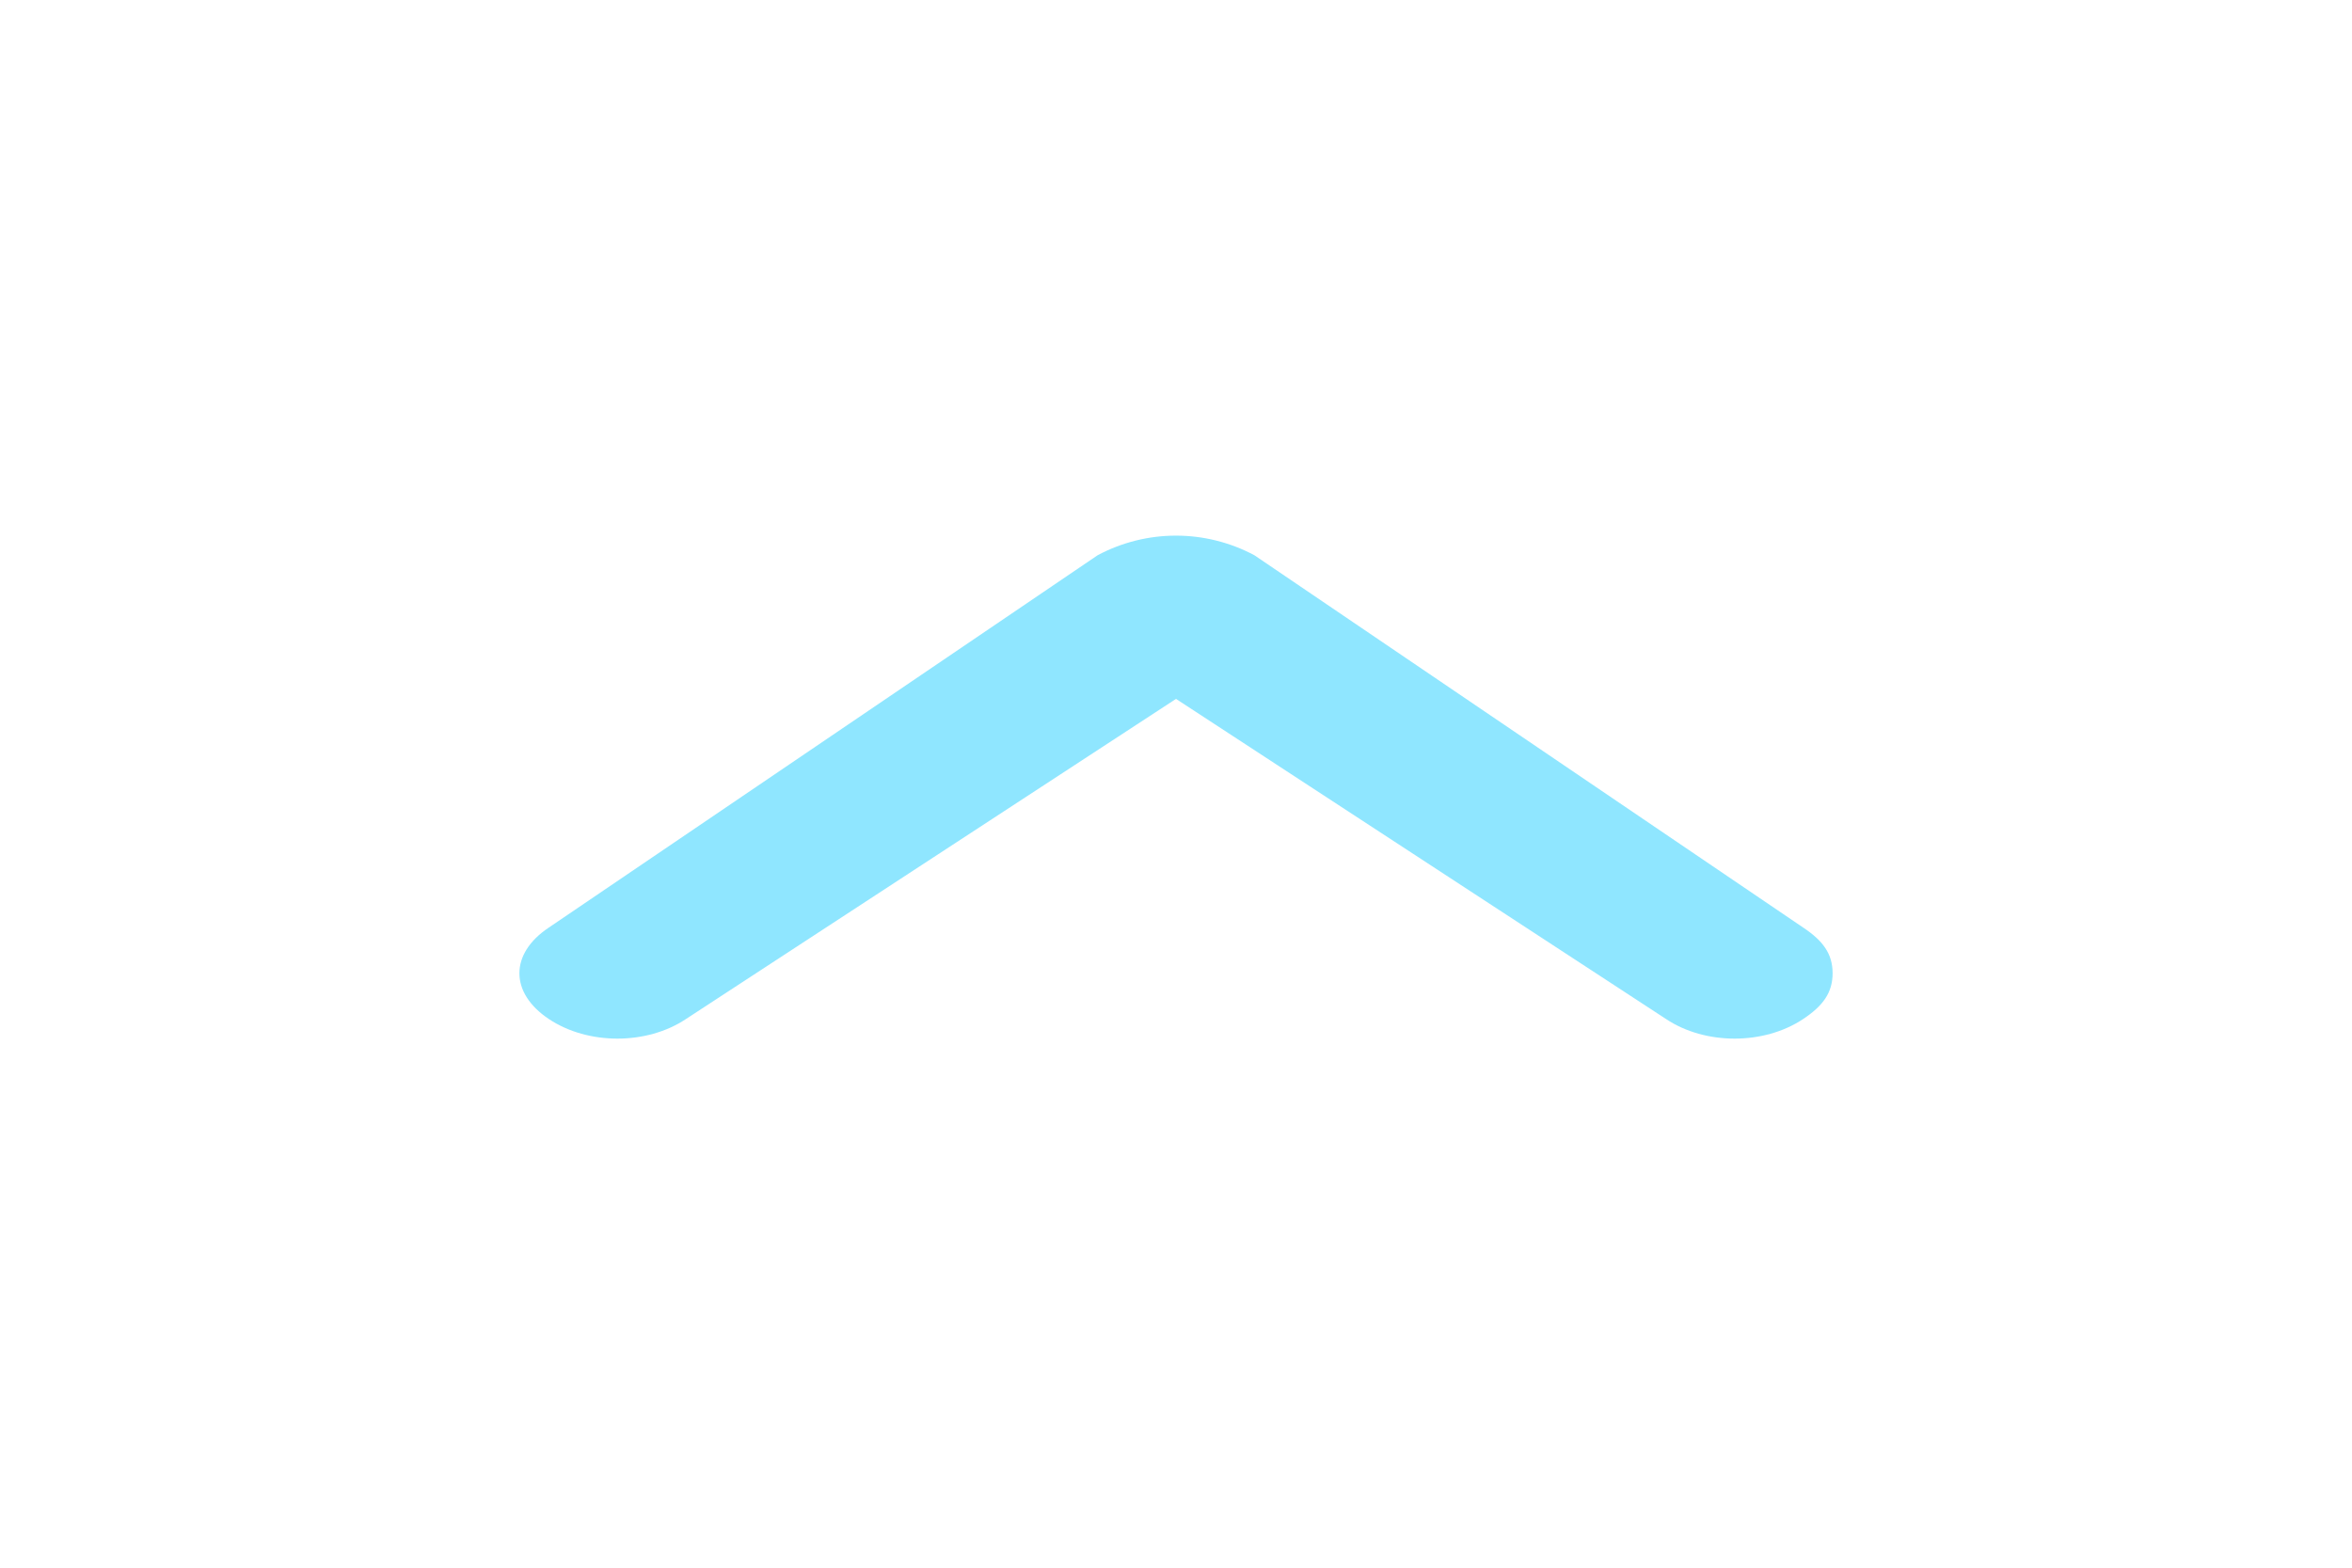 <svg width="24" height="16" viewBox="0 0 24 16" fill="none" xmlns="http://www.w3.org/2000/svg">
<g clip-path="url(#clip0_1_1217)">
<path d="M11.2 5.667L5.6 9.467C5.2 9.733 5.2 10.133 5.6 10.4C6 10.667 6.6 10.667 7 10.4L12 7.133L17 10.4C17.4 10.667 18 10.667 18.4 10.4C18.6 10.267 18.7 10.133 18.7 9.933C18.7 9.733 18.6 9.6 18.4 9.467L12.8 5.667C12.3 5.4 11.7 5.4 11.2 5.667C11.3 5.667 11.3 5.667 11.2 5.667Z" fill="#8FE6FF"/>
</g>
<defs>
<clipPath id="clip0_1_1217">
<rect width="16" height="24" fill="white" transform="translate(24) rotate(90)"/>
</clipPath>
</defs>
</svg>
